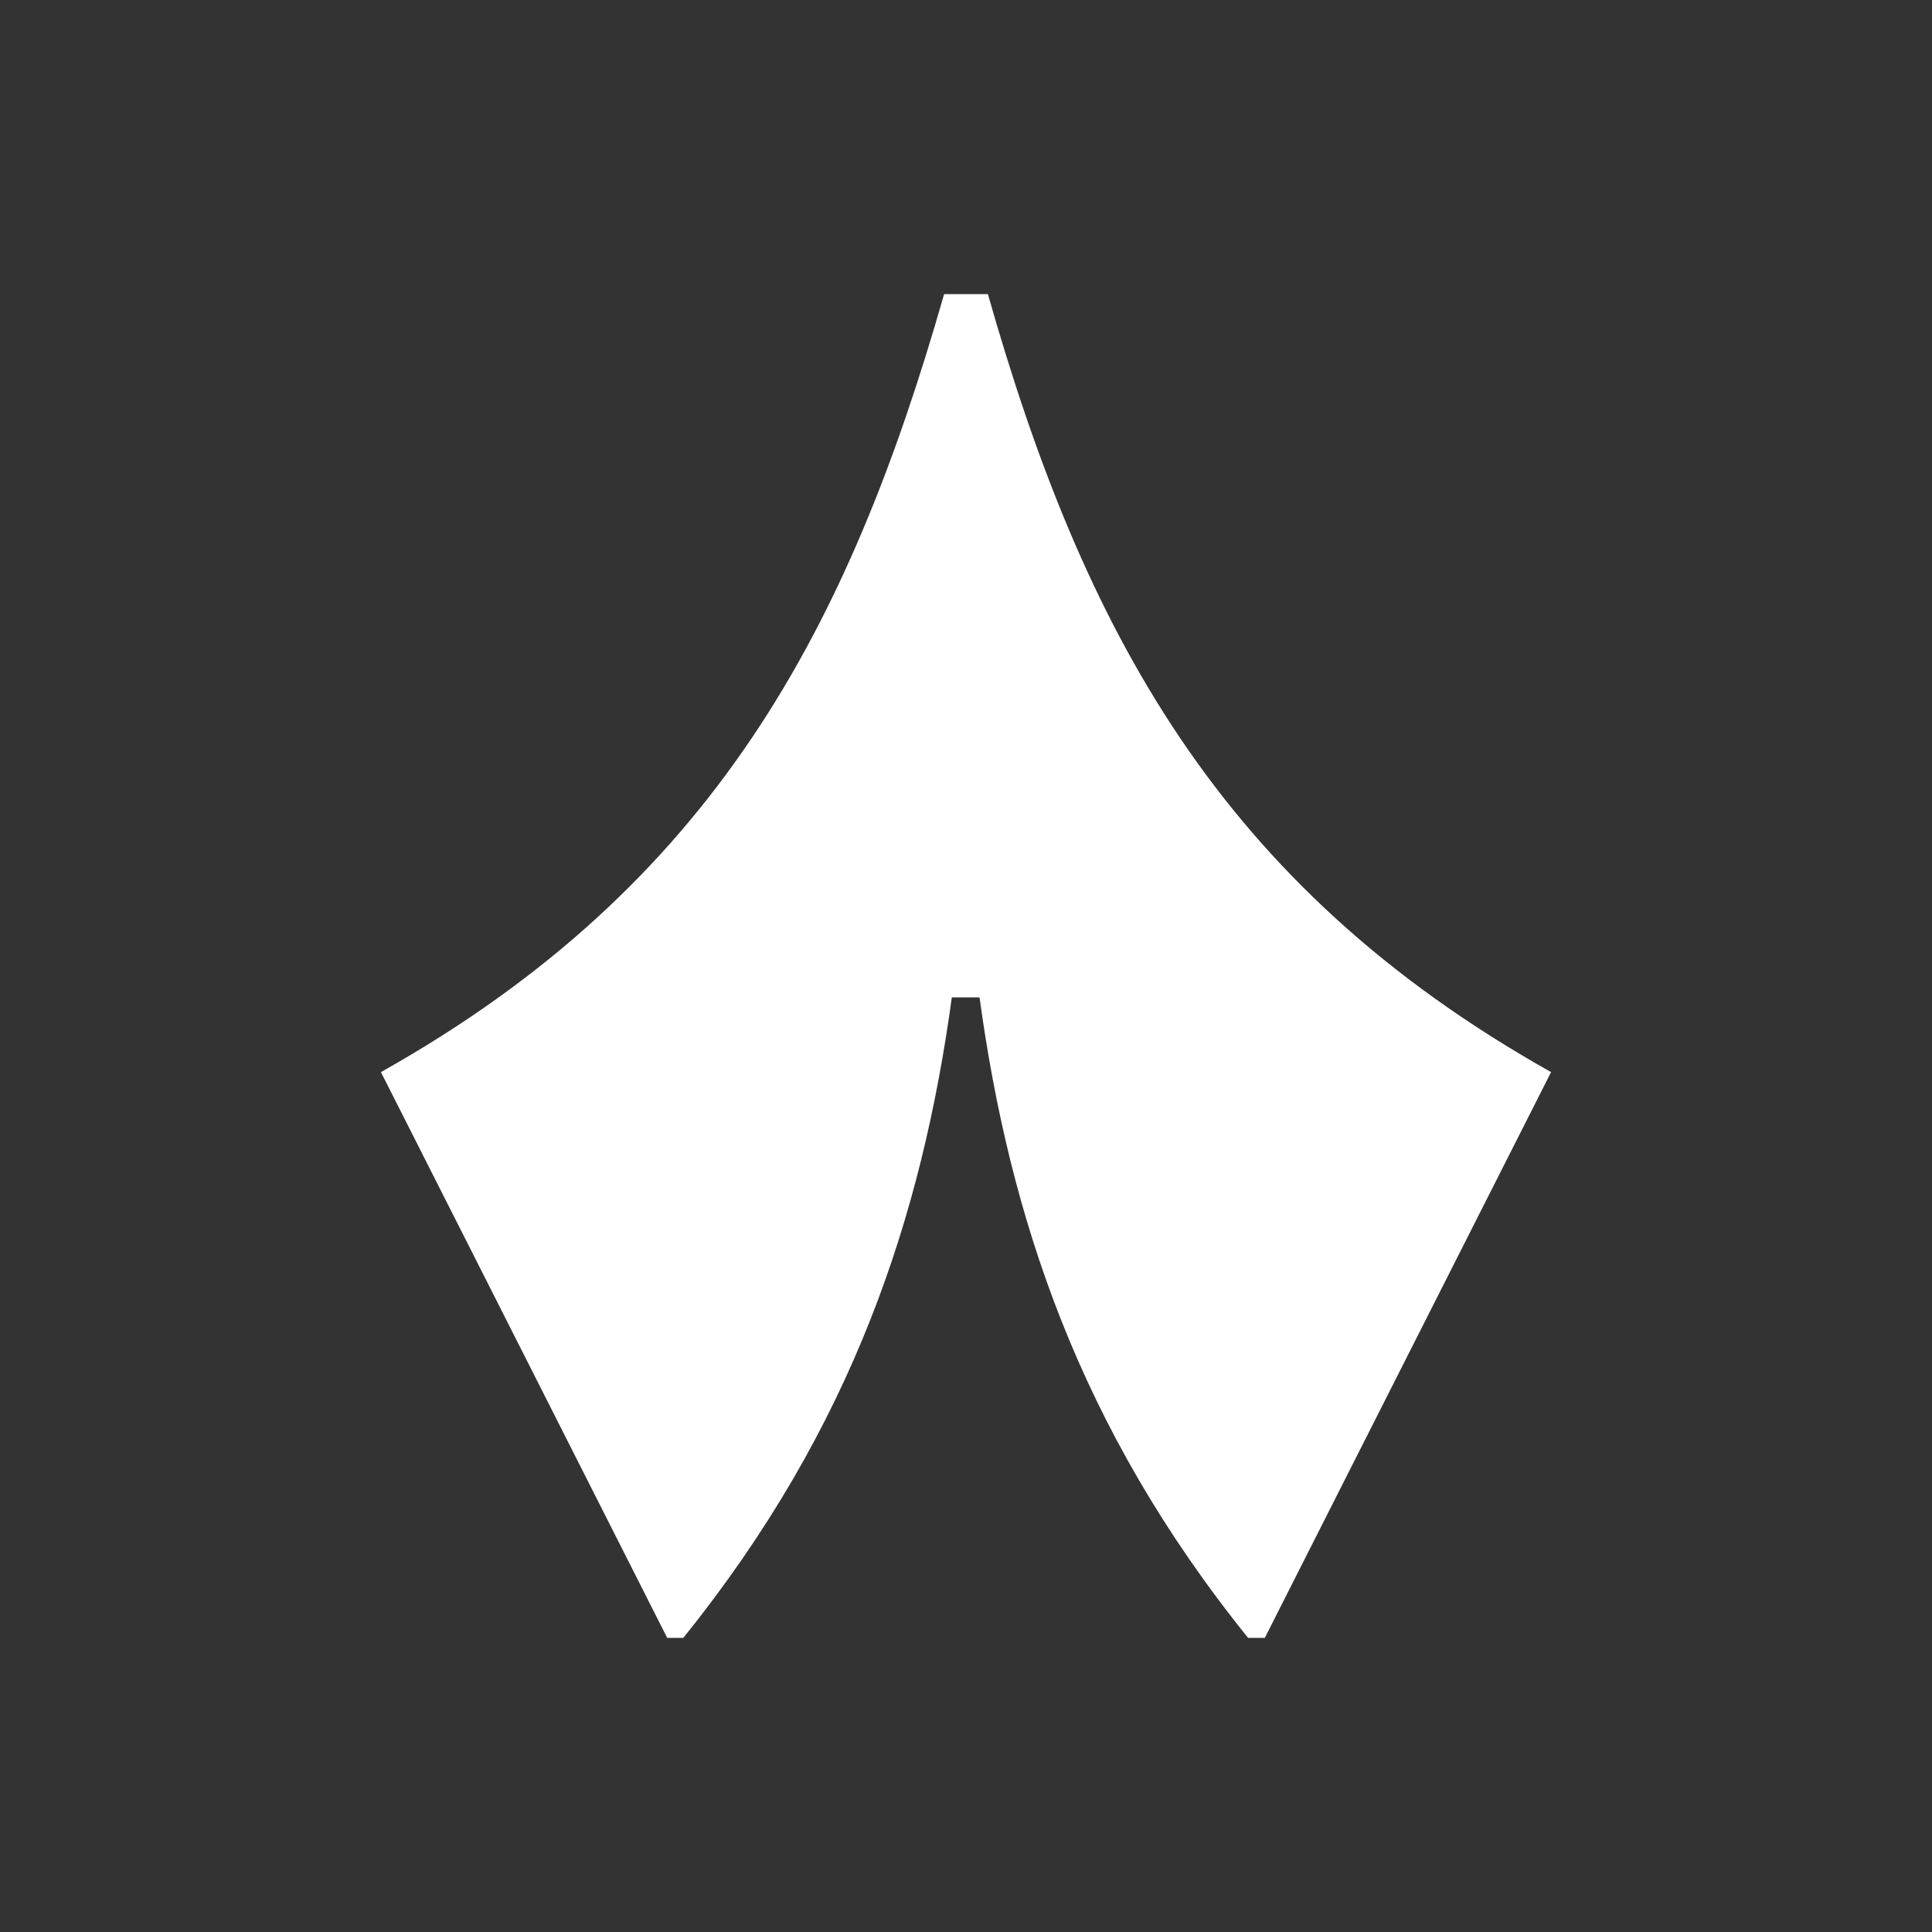 <?xml version="1.0" encoding="UTF-8" standalone="no"?>
<!-- Generator: Adobe Illustrator 28.1.0, SVG Export Plug-In . SVG Version: 6.00 Build 0)  -->

<svg
   version="1.1"
   id="Layer_1"
   x="0px"
   y="0px"
   viewBox="0 0 600 600"
   xml:space="preserve"
   sodipodi:docname="Thmanyah-Icon-01.svg"
   width="600"
   height="600"
   inkscape:version="1.3.2 (091e20e, 2023-11-25, custom)"
   xmlns:inkscape="http://www.inkscape.org/namespaces/inkscape"
   xmlns:sodipodi="http://sodipodi.sourceforge.net/DTD/sodipodi-0.dtd"
   xmlns="http://www.w3.org/2000/svg"
   xmlns:svg="http://www.w3.org/2000/svg"><rect x="0" y="0" width="600" height="600" fill="#333333" stroke="none"/><defs
   id="defs2" /><sodipodi:namedview
   id="namedview2"
   pagecolor="#ffffff"
   bordercolor="#fff"
   borderopacity="1"
   inkscape:showpageshadow="2"
   inkscape:pageopacity="0"
   inkscape:pagecheckerboard="true"
   inkscape:deskcolor="#fff"
   inkscape:zoom="0.674"
   inkscape:cx="381.30564"
   inkscape:cy="381.30564"
   inkscape:window-width="1500"
   inkscape:window-height="912"
   inkscape:window-x="-8"
   inkscape:window-y="-8"
   inkscape:window-maximized="1"
   inkscape:current-layer="Layer_1" />
<g
   id="g2"
   transform="translate(-200.1,-200.45)">
   <g
   id="g1">
      <path
   d="M 412.3,709.1 C 465.1,643.6 486.4,578 495.7,510.2 h 8.6 c 9.3,67.8 30.6,133.4 83.4,198.9 h 5.2 L 681.8,533.4 C 578.3,475.3 536.4,395.4 506.9,291.8 H 493.3 C 463.7,395.4 421.9,475.3 318.4,533.4 l 88.9,175.7 z"
   id="path1"
   fill="white" />
   </g>
</g>
</svg>
